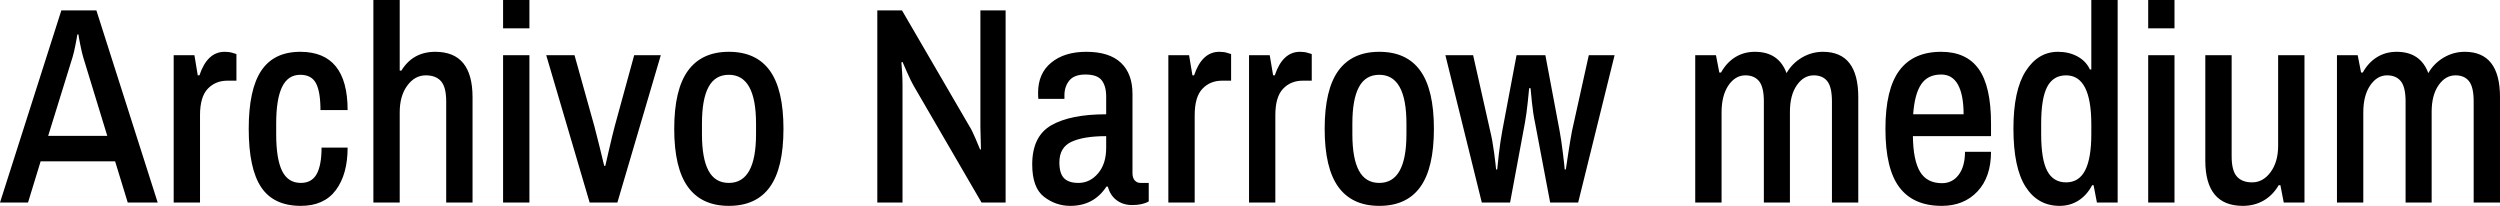 <svg xmlns="http://www.w3.org/2000/svg" viewBox="-0.072 47.944 642.6 52.92"><path d="M-0.07 100L15.70 50.61L24.70 50.61L40.46 100L32.76 100L29.52 89.42L10.37 89.42L7.13 100L-0.07 100ZM12.31 82.86L27.50 82.86L21.31 62.63Q20.95 61.41 20.56 59.43Q20.16 57.45 20.09 56.80L20.09 56.80L19.80 56.80Q19.73 57.45 19.33 59.46Q18.94 61.48 18.58 62.63L18.58 62.63L12.31 82.86ZM44.57 100L44.57 62.13L49.90 62.13L50.76 67.31L51.19 67.31Q53.21 61.26 57.67 61.26L57.67 61.26Q58.82 61.26 59.65 61.52Q60.48 61.77 60.70 61.84L60.70 61.84L60.70 68.68L58.39 68.68Q55.30 68.68 53.32 70.77Q51.34 72.86 51.34 77.54L51.34 77.54L51.34 100L44.57 100ZM77.26 100.86Q70.27 100.86 67.07 96.08Q63.86 91.29 63.86 81.06L63.86 81.06Q63.86 70.91 67.10 66.09Q70.34 61.26 77.11 61.26L77.11 61.26Q89.28 61.26 89.28 76.24L89.28 76.24L82.30 76.24Q82.30 71.49 81.14 69.33Q79.99 67.17 77.11 67.17L77.11 67.17Q73.94 67.17 72.43 70.30Q70.92 73.43 70.92 79.70L70.92 79.70L70.92 82.43Q70.92 88.77 72.43 91.86Q73.94 94.96 77.26 94.96L77.26 94.96Q80.06 94.96 81.32 92.69Q82.58 90.42 82.58 85.89L82.58 85.89L89.28 85.89Q89.28 92.73 86.26 96.80Q83.23 100.86 77.26 100.86L77.26 100.86ZM95.90 100L95.90 47.94L102.67 47.94L102.67 66.09L103.10 66.09Q106.06 61.26 111.82 61.26L111.82 61.26Q121.39 61.26 121.39 72.93L121.39 72.93L121.39 100L114.62 100L114.62 74.01Q114.62 70.34 113.29 68.82Q111.96 67.31 109.37 67.31L109.37 67.31Q106.56 67.31 104.62 69.94Q102.67 72.57 102.67 76.82L102.67 76.82L102.67 100L95.90 100ZM129.24 55.22L129.24 47.94L136.01 47.94L136.01 55.22L129.24 55.22ZM129.24 100L129.24 62.13L136.01 62.13L136.01 100L129.24 100ZM151.49 100L140.33 62.13L147.60 62.13L152.71 80.42Q153.07 81.71 153.40 83.12Q153.72 84.52 154.08 85.82L154.08 85.82Q155.09 90.06 155.23 90.57L155.23 90.57L155.52 90.57L156.31 87.11Q157.46 82.14 157.97 80.27L157.97 80.27L162.94 62.13L169.78 62.13L158.62 100L151.49 100ZM187.27 100.86Q180.29 100.86 176.76 96.00Q173.23 91.14 173.23 81.06L173.23 81.06Q173.23 70.98 176.76 66.12Q180.29 61.26 187.27 61.26L187.27 61.26Q194.33 61.26 197.82 66.12Q201.31 70.98 201.31 81.06L201.31 81.06Q201.31 91.14 197.82 96.00Q194.33 100.86 187.27 100.86L187.27 100.86ZM187.27 94.96Q194.26 94.96 194.26 82.43L194.26 82.43L194.26 79.70Q194.26 67.17 187.27 67.17L187.27 67.17Q183.74 67.17 182.05 70.30Q180.36 73.43 180.36 79.70L180.36 79.70L180.36 82.43Q180.36 88.70 182.05 91.83Q183.74 94.96 187.27 94.96L187.27 94.96ZM225.43 100L225.43 50.61L231.77 50.61L249.12 80.42Q249.77 81.42 250.67 83.55Q251.57 85.67 251.86 86.39L251.86 86.39L252.07 86.32L251.93 80.56L251.93 50.61L258.41 50.61L258.41 100L252.22 100L234.72 69.90Q234.07 68.75 233.14 66.66Q232.20 64.58 231.91 63.86L231.91 63.86L231.62 64.00Q231.70 64.65 231.80 66.38Q231.91 68.10 231.91 69.76L231.91 69.76L231.91 100L225.43 100ZM275.04 100.86Q271.30 100.86 268.27 98.52Q265.25 96.18 265.25 90.21L265.25 90.21Q265.25 82.94 270.18 80.13Q275.11 77.32 284.26 77.32L284.26 77.32L284.26 72.78Q284.26 70.05 283.10 68.57Q281.95 67.10 278.93 67.10L278.93 67.10Q276.05 67.10 274.79 68.64Q273.53 70.19 273.53 72.42L273.53 72.42L273.53 73.36L266.83 73.36Q266.76 72.93 266.76 71.78L266.76 71.78Q266.76 66.81 270.14 64.04Q273.53 61.26 279.14 61.26L279.14 61.26Q285.05 61.26 288.04 64.07Q291.02 66.88 291.02 72.06L291.02 72.06L291.02 92.44Q291.02 93.66 291.60 94.31Q292.18 94.96 293.04 94.96L293.04 94.96L295.20 94.96L295.20 99.71Q293.62 100.65 290.95 100.65L290.95 100.65Q288.58 100.65 286.92 99.39Q285.26 98.13 284.69 95.90L284.69 95.90L284.33 95.90Q281.09 100.86 275.04 100.86L275.04 100.86ZM277.13 94.96Q280.08 94.96 282.17 92.51Q284.26 90.06 284.26 85.96L284.26 85.96L284.26 82.94Q278.50 82.94 275.36 84.38Q272.23 85.82 272.23 89.70L272.23 89.70Q272.23 92.51 273.42 93.74Q274.61 94.96 277.13 94.96L277.13 94.96ZM300.24 100L300.24 62.13L305.57 62.13L306.43 67.31L306.86 67.31Q308.88 61.26 313.34 61.26L313.34 61.26Q314.50 61.26 315.32 61.52Q316.15 61.77 316.37 61.84L316.37 61.84L316.37 68.68L314.06 68.68Q310.97 68.68 308.99 70.77Q307.01 72.86 307.01 77.54L307.01 77.54L307.01 100L300.24 100ZM320.98 100L320.98 62.13L326.30 62.13L327.17 67.31L327.60 67.31Q329.62 61.26 334.08 61.26L334.08 61.26Q335.23 61.26 336.06 61.52Q336.89 61.77 337.10 61.84L337.10 61.84L337.10 68.68L334.80 68.68Q331.70 68.68 329.72 70.77Q327.74 72.86 327.74 77.54L327.74 77.54L327.74 100L320.98 100ZM354.46 100.86Q347.47 100.86 343.94 96.00Q340.42 91.14 340.42 81.06L340.42 81.06Q340.42 70.98 343.94 66.12Q347.47 61.26 354.46 61.26L354.46 61.26Q361.51 61.26 365.00 66.12Q368.50 70.98 368.50 81.06L368.50 81.06Q368.50 91.14 365.00 96.00Q361.51 100.86 354.46 100.86L354.46 100.86ZM354.46 94.96Q361.44 94.96 361.44 82.43L361.44 82.43L361.44 79.70Q361.44 67.17 354.46 67.17L354.46 67.17Q350.93 67.17 349.24 70.30Q347.54 73.43 347.54 79.70L347.54 79.70L347.54 82.43Q347.54 88.70 349.24 91.83Q350.93 94.96 354.46 94.96L354.46 94.96ZM380.81 100L371.45 62.13L378.58 62.13L382.97 81.64Q383.54 83.94 383.98 87.22Q384.41 90.50 384.48 91.50L384.48 91.50L384.77 91.50Q384.84 90.57 385.20 87.47Q385.56 84.38 386.06 81.64L386.06 81.64L389.74 62.13L397.15 62.13L400.82 81.64Q401.26 84.02 401.65 87.26Q402.05 90.50 402.12 91.50L402.12 91.50L402.41 91.50Q402.55 90.57 403.02 87.44Q403.49 84.30 403.99 81.64L403.99 81.64L408.31 62.13L414.94 62.13L405.58 100L398.38 100L394.49 79.48Q393.98 77.10 393.70 74.30Q393.41 71.49 393.34 70.62L393.34 70.62L392.98 70.62Q392.90 71.42 392.62 74.22Q392.33 77.03 391.90 79.48L391.90 79.48L388.08 100L380.81 100ZM435.67 100L435.67 62.13L441 62.13L441.86 66.59L442.30 66.59Q443.74 64.00 445.97 62.63Q448.20 61.26 451.01 61.26L451.01 61.26Q457.13 61.26 459.14 66.74L459.14 66.74Q460.58 64.22 463.10 62.74Q465.62 61.26 468.50 61.26L468.50 61.26Q477.58 61.26 477.58 72.93L477.58 72.93L477.58 100L470.81 100L470.81 74.01Q470.81 70.34 469.62 68.82Q468.43 67.31 466.13 67.31L466.13 67.31Q463.54 67.31 461.77 69.87Q460.01 72.42 460.01 76.67L460.01 76.67L460.01 100L453.31 100L453.31 74.01Q453.31 70.34 452.09 68.82Q450.86 67.31 448.56 67.31L448.56 67.31Q445.97 67.31 444.20 69.90Q442.44 72.50 442.44 76.82L442.44 76.82L442.44 100L435.67 100ZM499.03 100.86Q491.76 100.86 488.16 96.11Q484.56 91.36 484.56 81.06L484.56 81.06Q484.56 70.91 488.12 66.09Q491.69 61.26 498.89 61.26L498.89 61.26Q505.37 61.26 508.54 65.69Q511.70 70.12 511.70 79.70L511.70 79.70L511.70 82.94L491.62 82.94Q491.69 89.13 493.45 92.08Q495.22 95.03 499.10 95.03L499.10 95.03Q501.77 95.03 503.39 92.87Q505.01 90.71 505.01 86.97L505.01 86.97L511.70 86.97Q511.70 93.45 508.21 97.16Q504.72 100.86 499.03 100.86L499.03 100.86ZM491.69 77.32L504.65 77.32Q504.65 72.35 503.21 69.72Q501.77 67.10 498.89 67.10L498.89 67.10Q495.43 67.10 493.74 69.62Q492.05 72.14 491.69 77.32L491.69 77.32ZM529.34 100.86Q523.73 100.86 520.60 95.97Q517.46 91.07 517.46 80.99L517.46 80.99Q517.46 71.13 520.63 66.20Q523.80 61.26 528.91 61.26L528.91 61.26Q531.72 61.26 533.92 62.45Q536.11 63.64 537.12 65.80L537.12 65.80L537.48 65.80L537.48 47.94L544.25 47.94L544.25 100L538.92 100L538.06 95.54L537.70 95.54Q536.33 98.13 534.17 99.50Q532.01 100.86 529.34 100.86L529.34 100.86ZM531.00 94.82Q534.31 94.82 535.90 91.72Q537.48 88.62 537.48 82.43L537.48 82.43L537.48 79.91Q537.48 67.31 531.00 67.31L531.00 67.31Q527.69 67.31 526.14 70.26Q524.59 73.22 524.59 79.70L524.59 79.70L524.59 82.43Q524.59 88.91 526.14 91.86Q527.69 94.82 531.00 94.82L531.00 94.82ZM552.10 55.22L552.10 47.94L558.86 47.94L558.86 55.22L552.10 55.22ZM552.10 100L552.10 62.13L558.86 62.13L558.86 100L552.10 100ZM576.43 100.86Q566.78 100.86 566.78 89.20L566.78 89.20L566.78 62.13L573.55 62.13L573.55 88.12Q573.55 91.79 574.88 93.30Q576.22 94.82 578.81 94.82L578.81 94.82Q581.62 94.82 583.56 92.19Q585.50 89.56 585.50 85.38L585.50 85.38L585.50 62.13L592.27 62.13L592.27 100L586.94 100L586.08 95.54L585.65 95.54Q584.14 98.13 581.76 99.50Q579.38 100.86 576.43 100.86L576.43 100.86ZM600.62 100L600.62 62.13L605.95 62.13L606.82 66.59L607.25 66.59Q608.69 64.00 610.92 62.63Q613.15 61.26 615.96 61.26L615.96 61.26Q622.08 61.26 624.10 66.74L624.10 66.74Q625.54 64.22 628.06 62.74Q630.58 61.26 633.46 61.26L633.46 61.26Q642.53 61.26 642.53 72.93L642.53 72.93L642.53 100L635.76 100L635.76 74.01Q635.76 70.34 634.57 68.82Q633.38 67.31 631.08 67.31L631.08 67.31Q628.49 67.31 626.72 69.87Q624.96 72.42 624.96 76.67L624.96 76.67L624.96 100L618.26 100L618.26 74.01Q618.26 70.34 617.04 68.82Q615.82 67.31 613.51 67.31L613.51 67.31Q610.92 67.31 609.16 69.90Q607.39 72.50 607.39 76.82L607.39 76.82L607.39 100L600.62 100Z"/></svg>